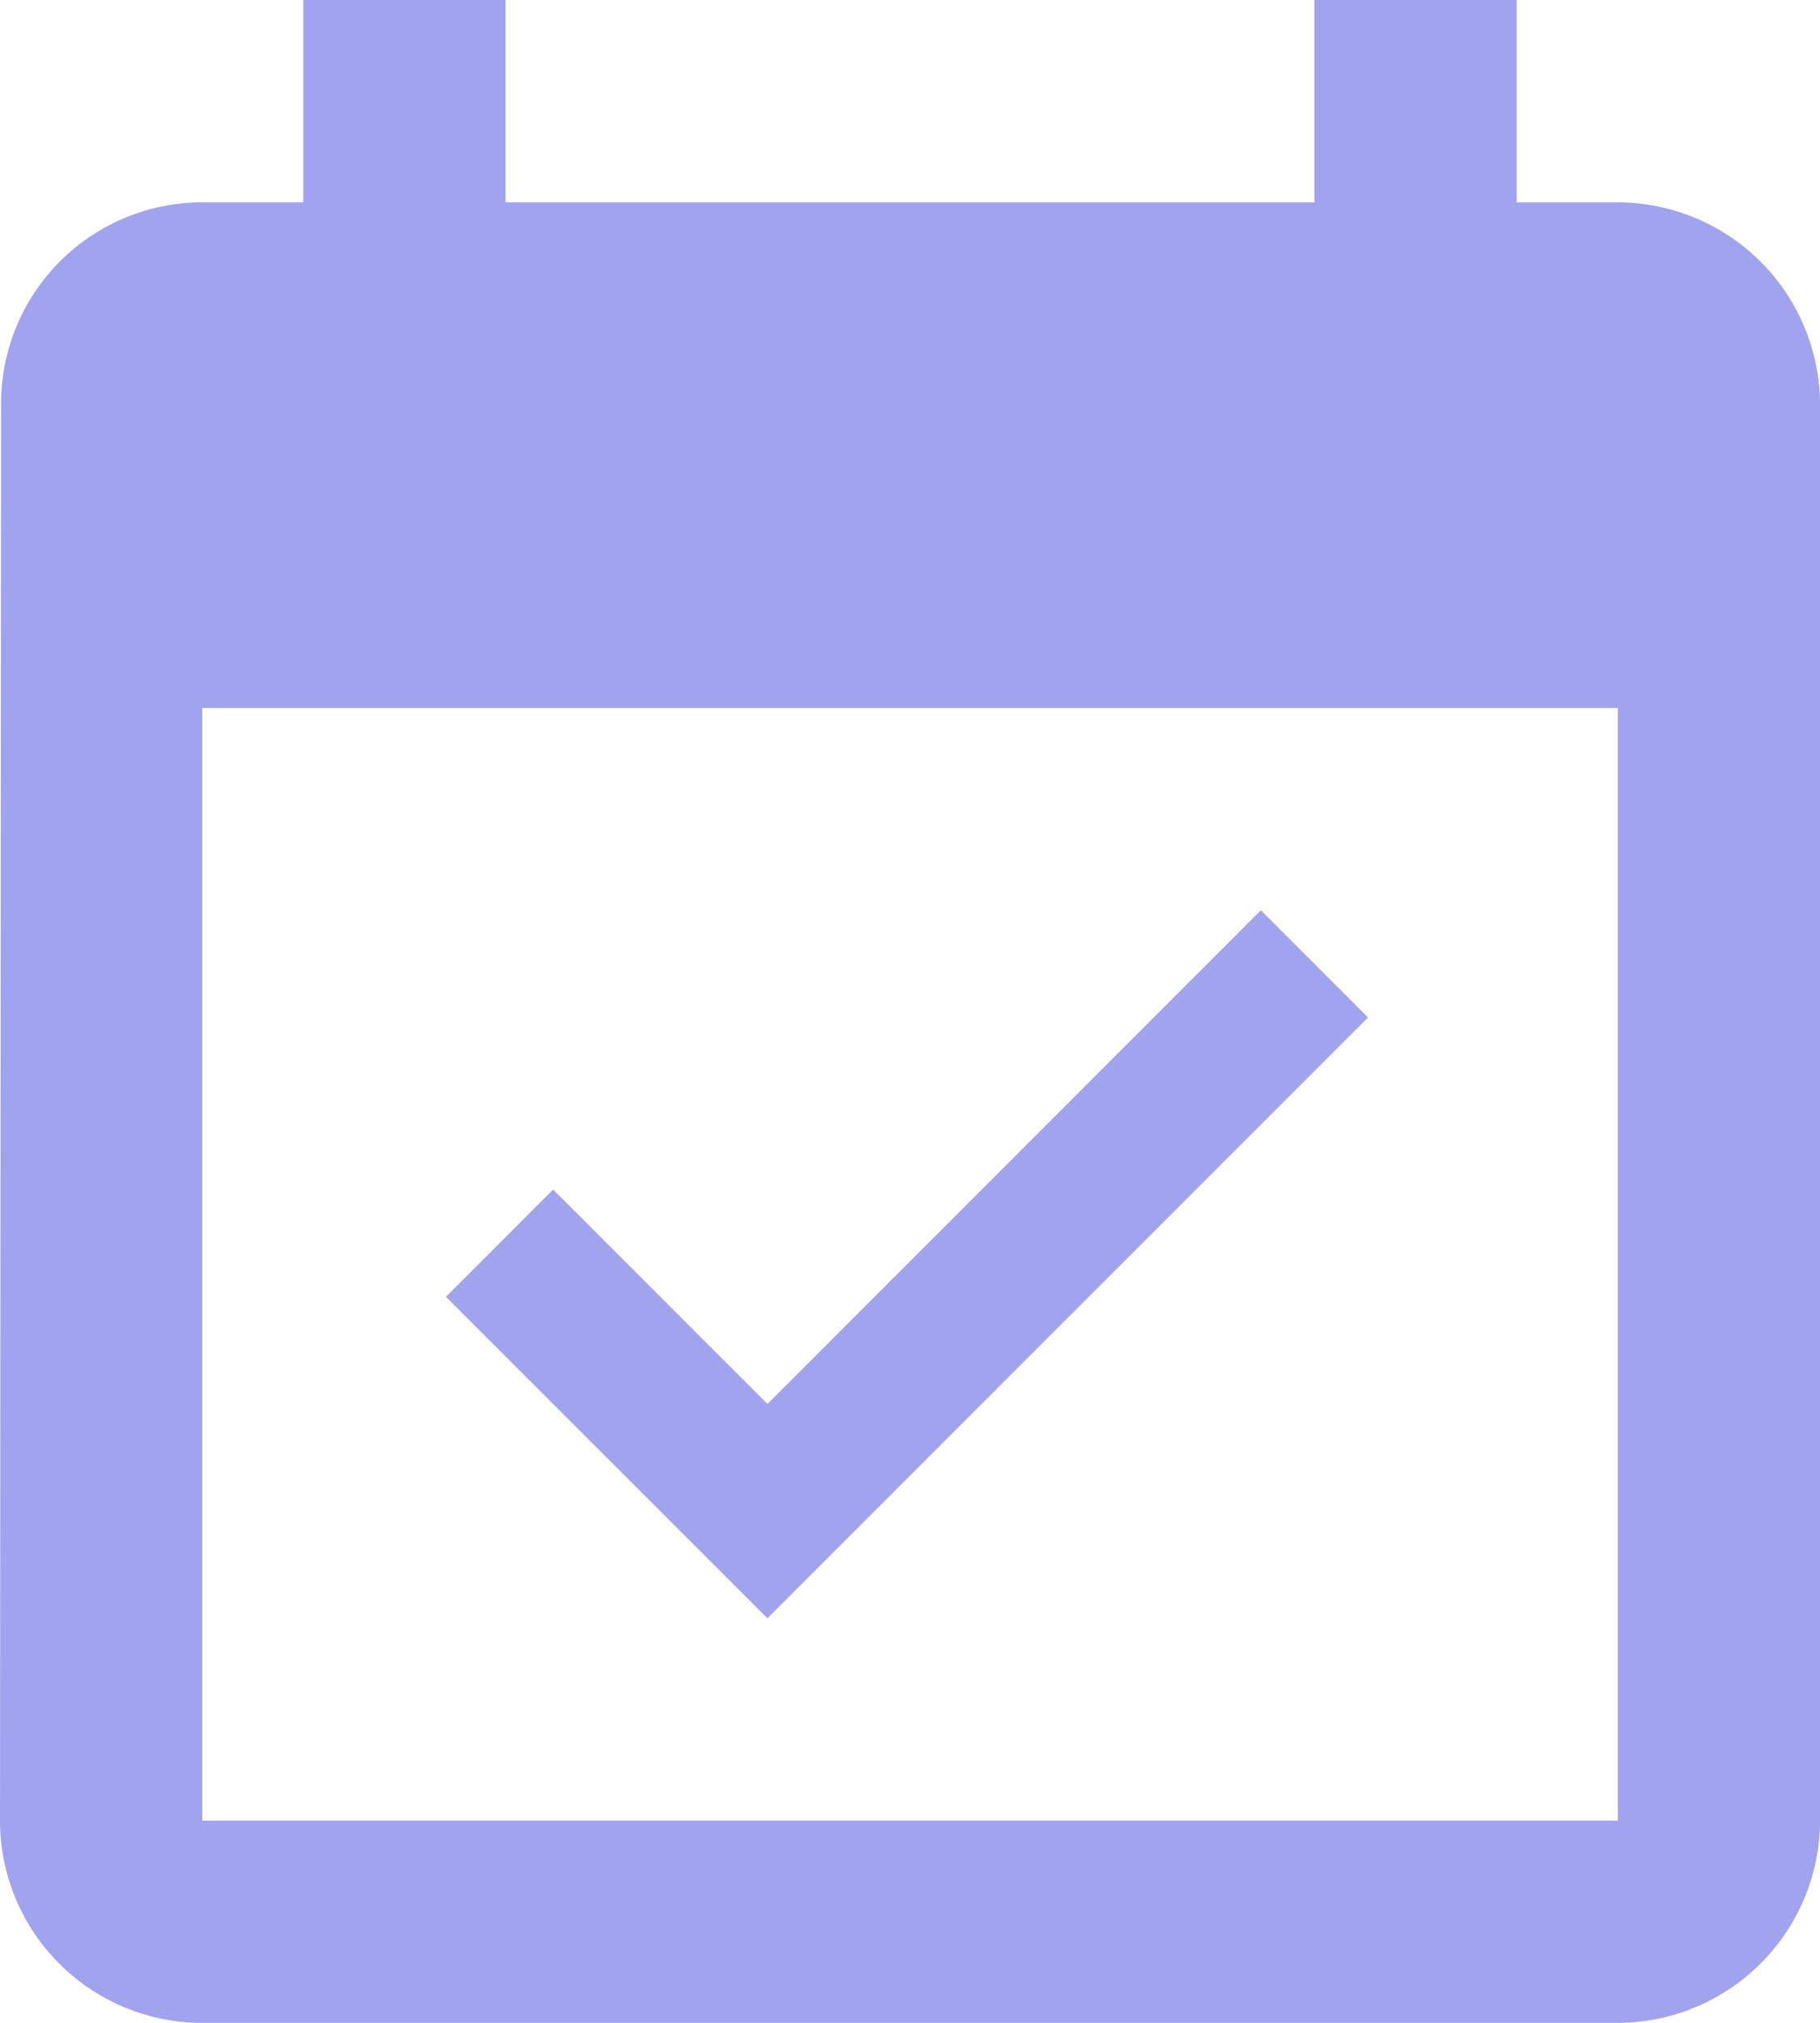 <svg xmlns="http://www.w3.org/2000/svg" width="58.482" height="64.98" viewBox="0 0 58.482 64.98">
  <path id="Icon_material-event-available" data-name="Icon material-event-available" d="M48.459,34.185l-3.444-3.444L29.16,46.6l-6.888-6.888-3.444,3.444L29.16,53.484ZM56.484,8H53.235V1.5h-6.5V8H20.745V1.5h-6.5V8H11a6.469,6.469,0,0,0-6.466,6.5L4.5,59.982a6.5,6.5,0,0,0,6.5,6.5H56.484a6.517,6.517,0,0,0,6.5-6.5V14.5A6.517,6.517,0,0,0,56.484,8Zm0,51.984H11V24.243H56.484Z" transform="translate(-4.5 -1.5)" fill="#a1a3ef"/>
</svg>
